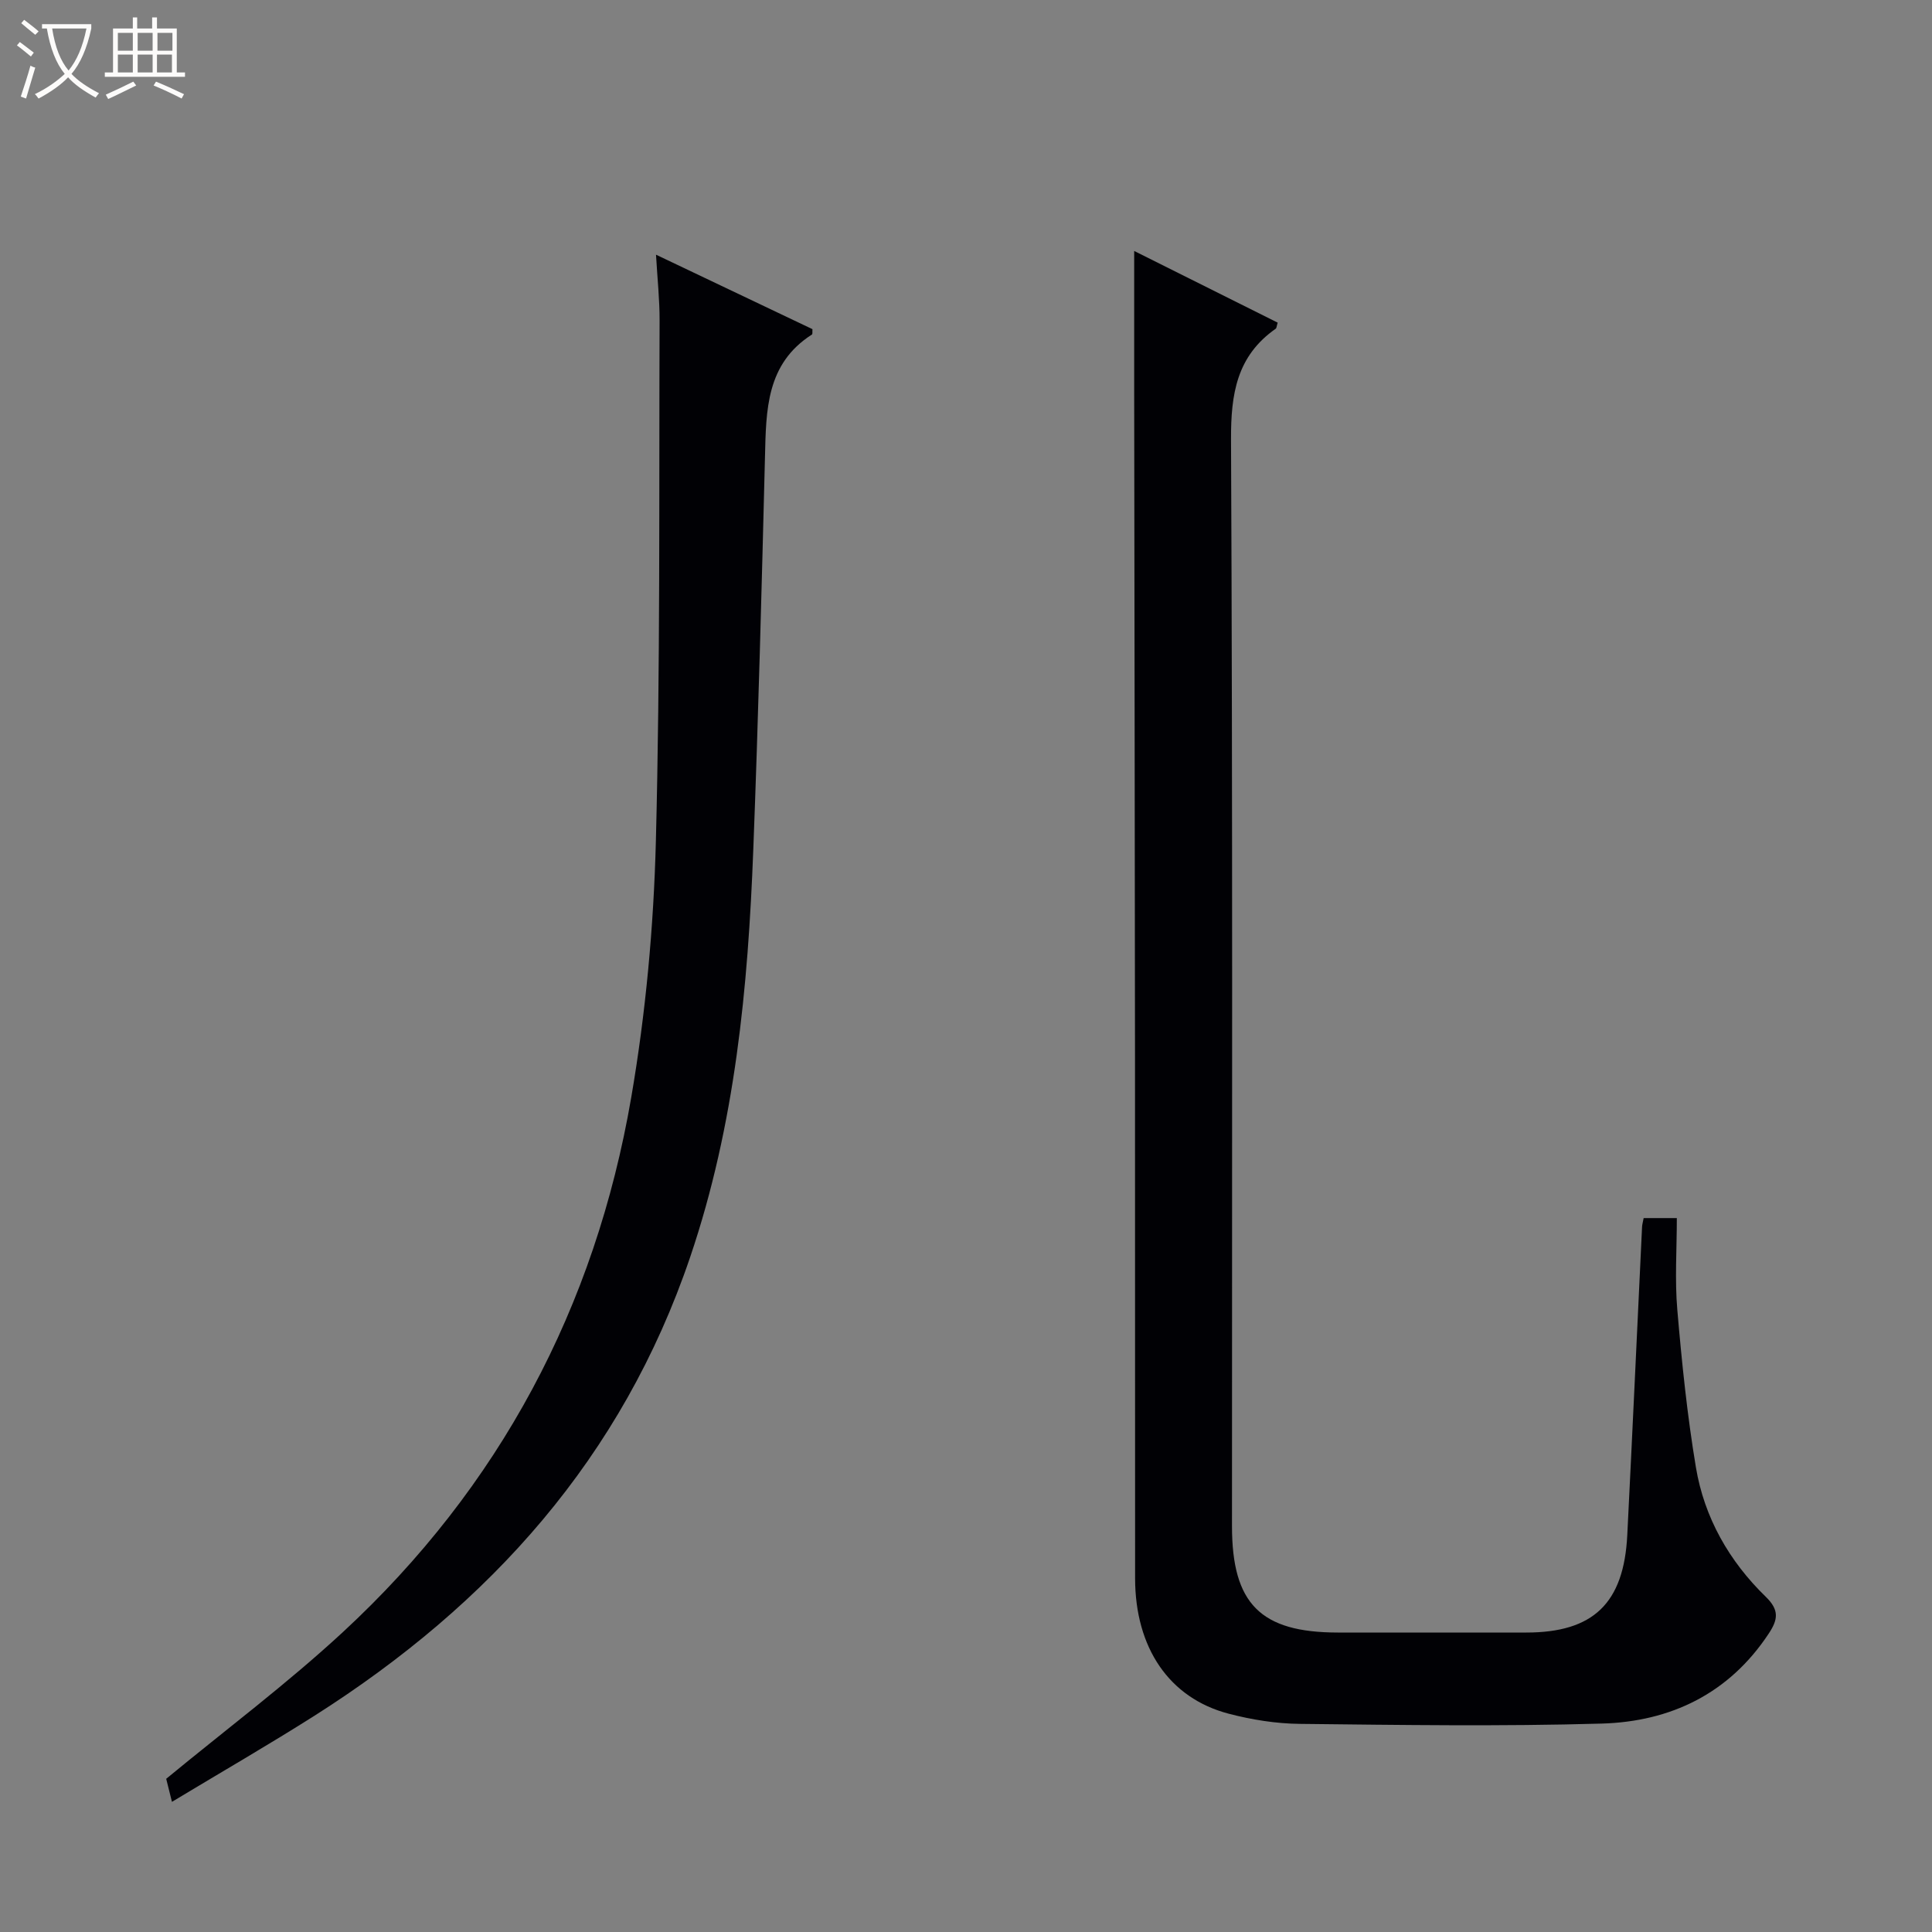 <svg enable-background="new 0 0 400 400" viewBox="0 0 400 400" xmlns="http://www.w3.org/2000/svg"><rect x="0" y="0" width="400" height="400" fill="#808080" stroke="none"/><path d="m6.4 11.7c-1-.8-1.9-1.6-2.9-2.3l.6-.7c.9.7 1.9 1.4 2.9 2.2zm-2.1 8.3c.7-2.1 1.4-4.2 2-6.4.2.1.6.3 1 .4-.7 2.3-1.3 4.4-1.9 6.4zm3-12.8c-1.1-.9-2.1-1.7-2.9-2.4l.6-.7c1 .8 2 1.5 3 2.4zm1.4-1.3v-.9h10.2v.9c-.9 4.2-2.3 7.3-4.1 9.4 1.3 1.4 3.2 2.7 5.7 4-.2.2-.4.5-.7.9-2.5-1.4-4.4-2.7-5.7-4.2-1.4 1.5-3.5 3-6.1 4.4 0 0 0 0-.1-.1-.3-.4-.5-.7-.7-.8 2.7-1.3 4.7-2.8 6.2-4.2-1.8-2.2-3-5.3-3.7-9.4zm9.2 0h-7.1c.6 3.8 1.7 6.7 3.4 8.7 1.7-2.1 2.9-4.8 3.7-8.7z" fill="#fcfbfa"/><path d="m31.6 3.6h.9v2.3h4.1v9.1h1.7v.9h-16.6v-.9h1.7v-9.1h4.1v-2.3h.9v2.3h3.1v-2.3zm-4 13.3.6.8c-1.9.9-3.8 1.9-5.8 2.8-.2-.3-.3-.6-.5-.9 2-.9 3.9-1.8 5.7-2.7zm-3.2-10.1v3.7h3.1v-3.7zm0 4.5v3.7h3.1v-3.7zm4.1-4.5v3.7h3.1v-3.7zm0 4.5v3.7h3.1v-3.7zm9.1 9.1c-2.1-1.1-4.1-2-5.8-2.7l.5-.8c2.2.9 4.1 1.8 5.8 2.6zm-1.9-13.6h-3.1v3.7h3.1zm-3.2 4.5v3.7h3.1v-3.7z" fill="#fcfbfa"/><g fill="#010105"><path d="m340.3 252.19h6.87c0 6.45-.44 12.77.1 19 .93 10.9 2.05 21.82 3.85 32.61 1.74 10.42 6.89 19.44 14.46 26.79 2.87 2.78 2.51 4.76.62 7.62-8.21 12.43-20.29 18.23-34.59 18.64-20.81.6-41.66.29-62.49.06-4.93-.05-9.97-.86-14.75-2.11-12.31-3.23-19.35-13.64-19.36-28.03-.03-36 .01-72-.02-107.99-.04-46.16-.11-92.33-.17-138.49-.01-9.29 0-18.58 0-28.33 9.68 4.84 19.72 9.85 29.71 14.84-.22.71-.22 1.13-.41 1.26-8.07 5.65-9.29 13.5-9.25 22.92.35 74.99.2 149.99.2 224.99 0 16.08 5.92 22.02 21.93 22.03 13 .01 26 0 39 0 13.86 0 20.2-6.04 20.91-20.17 1.07-21.26 2.04-42.53 3.06-63.8.02-.47.16-.95.33-1.84z"/><path d="m35.6 373.05c-.63-2.51-.99-3.94-1.19-4.77 12.37-10.2 25.03-19.69 36.58-30.37 32.45-30.02 52.24-67.28 59.7-110.7 3-17.45 4.64-35.28 5.1-52.98.92-35.94.64-71.91.77-107.86.02-4.28-.45-8.56-.74-13.64 11.25 5.36 21.85 10.4 32.39 15.42-.04.53.05 1.01-.11 1.11-9.5 6.07-9.48 15.67-9.72 25.35-.68 27.1-1.38 54.21-2.42 81.3-1.09 28.59-3.75 56.86-13.06 84.33-14.08 41.54-41.38 71.84-77.69 94.92-9.52 6.04-19.29 11.67-29.61 17.89z"/></g></svg>